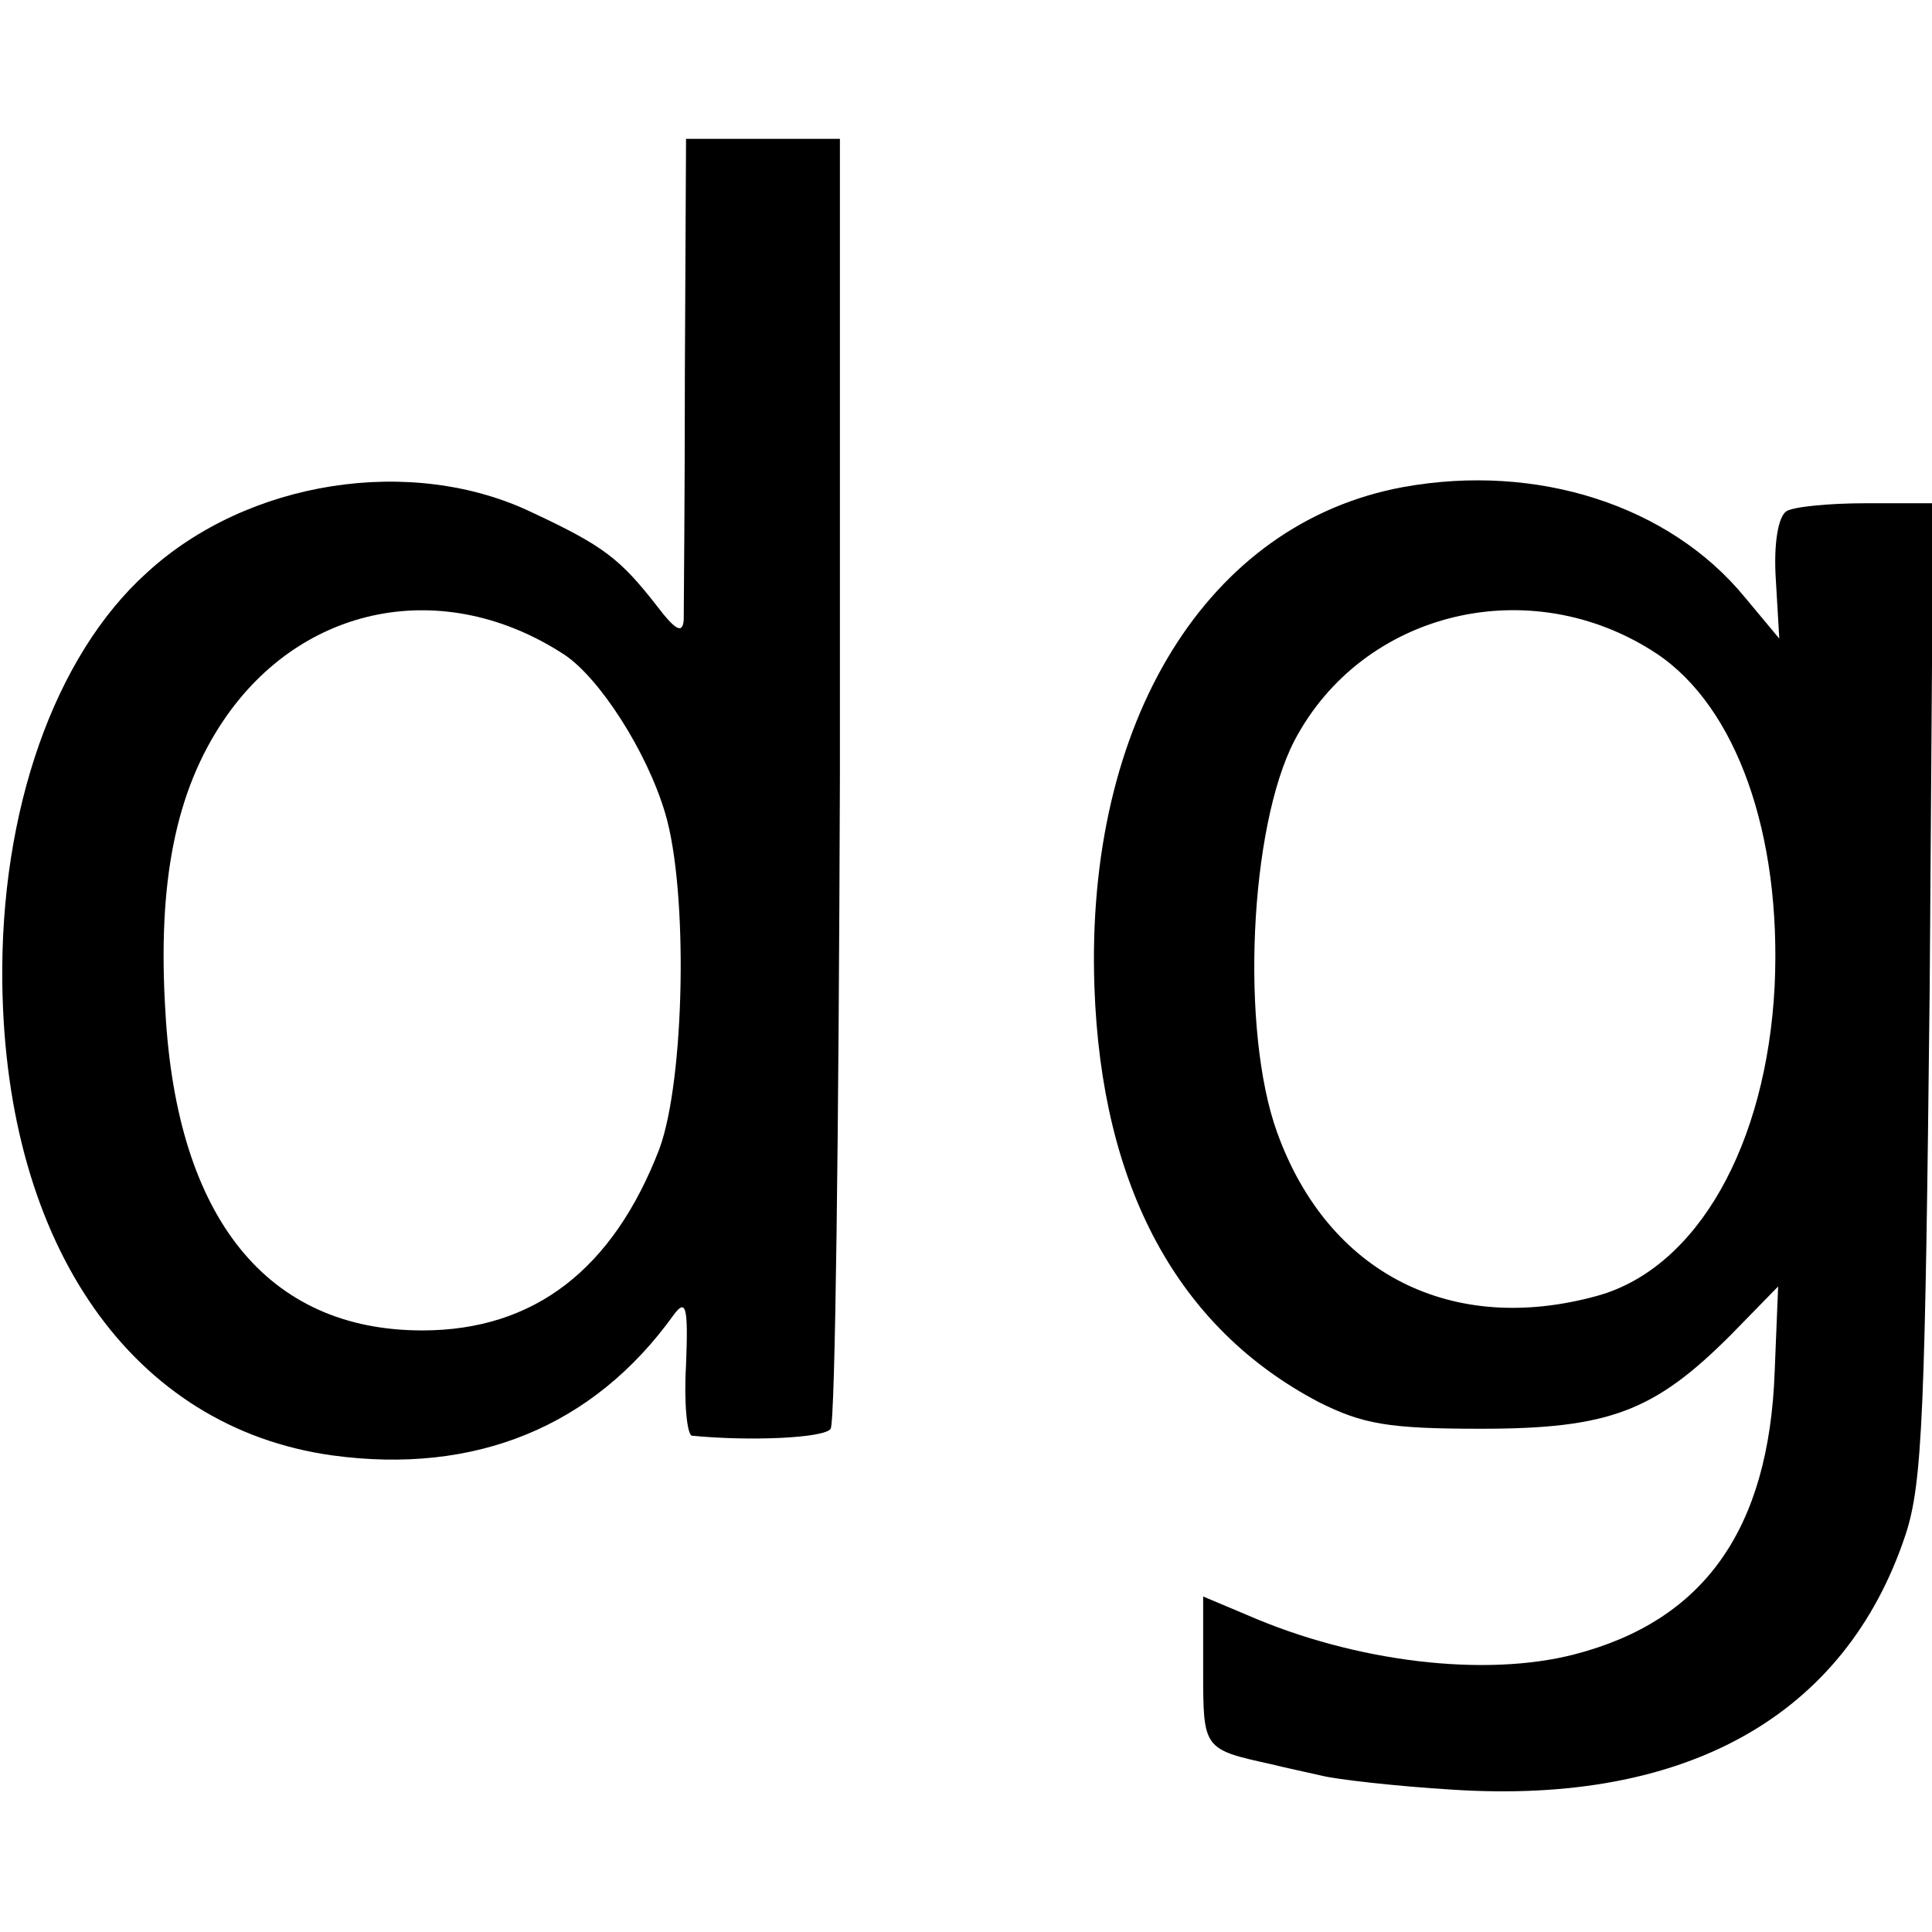 <?xml version="1.0" standalone="no"?>
<!DOCTYPE svg PUBLIC "-//W3C//DTD SVG 20010904//EN"
 "http://www.w3.org/TR/2001/REC-SVG-20010904/DTD/svg10.dtd">
<svg version="1.0" xmlns="http://www.w3.org/2000/svg"
 width="167pt" height="167pt" viewBox="0 0 167 167"
 preserveAspectRatio="xMidYMid meet">
<g transform="translate(0,167) scale(0.1,-0.1)"
fill="#000000" stroke="none">
<path d="M592 1350 c0 -110 -1 -207 -1 -216 -1 -12 -7 -9 -23 12 -32 41 -46
52 -108 81 -104 50 -246 28 -333 -52 -80 -72 -127 -206 -125 -355 3 -228 113
-384 285 -408 124 -17 226 25 295 121 11 15 13 8 11 -43 -2 -33 1 -60 5 -61
51 -5 115 -2 120 6 4 6 7 259 8 563 l0 552 -66 0 -67 0 -1 -200z m-104 -246
c30 -20 71 -83 87 -137 20 -67 17 -230 -5 -290 -40 -104 -108 -157 -205 -157
-134 0 -212 97 -222 275 -7 113 9 191 50 252 68 101 191 125 295 57z"/>
<path d="M1213 1249 c-169 -31 -275 -202 -267 -432 6 -173 72 -295 194 -359
38 -19 60 -23 140 -23 111 0 150 15 216 81 l41 42 -3 -74 c-5 -136 -61 -215
-173 -244 -77 -20 -189 -7 -283 34 l-38 16 0 -64 c0 -68 0 -68 59 -81 12 -3
31 -7 44 -10 12 -3 63 -9 113 -12 202 -13 339 64 391 220 15 45 17 108 21 472
l3 420 -58 0 c-32 0 -63 -3 -69 -7 -7 -5 -11 -28 -9 -59 l3 -51 -30 36 c-65
79 -179 116 -295 95z m219 -144 c69 -46 108 -156 102 -287 -7 -138 -67 -244
-153 -268 -126 -35 -233 19 -277 141 -32 88 -24 264 15 339 59 112 204 147
313 75z"/>
</g>
</svg>
